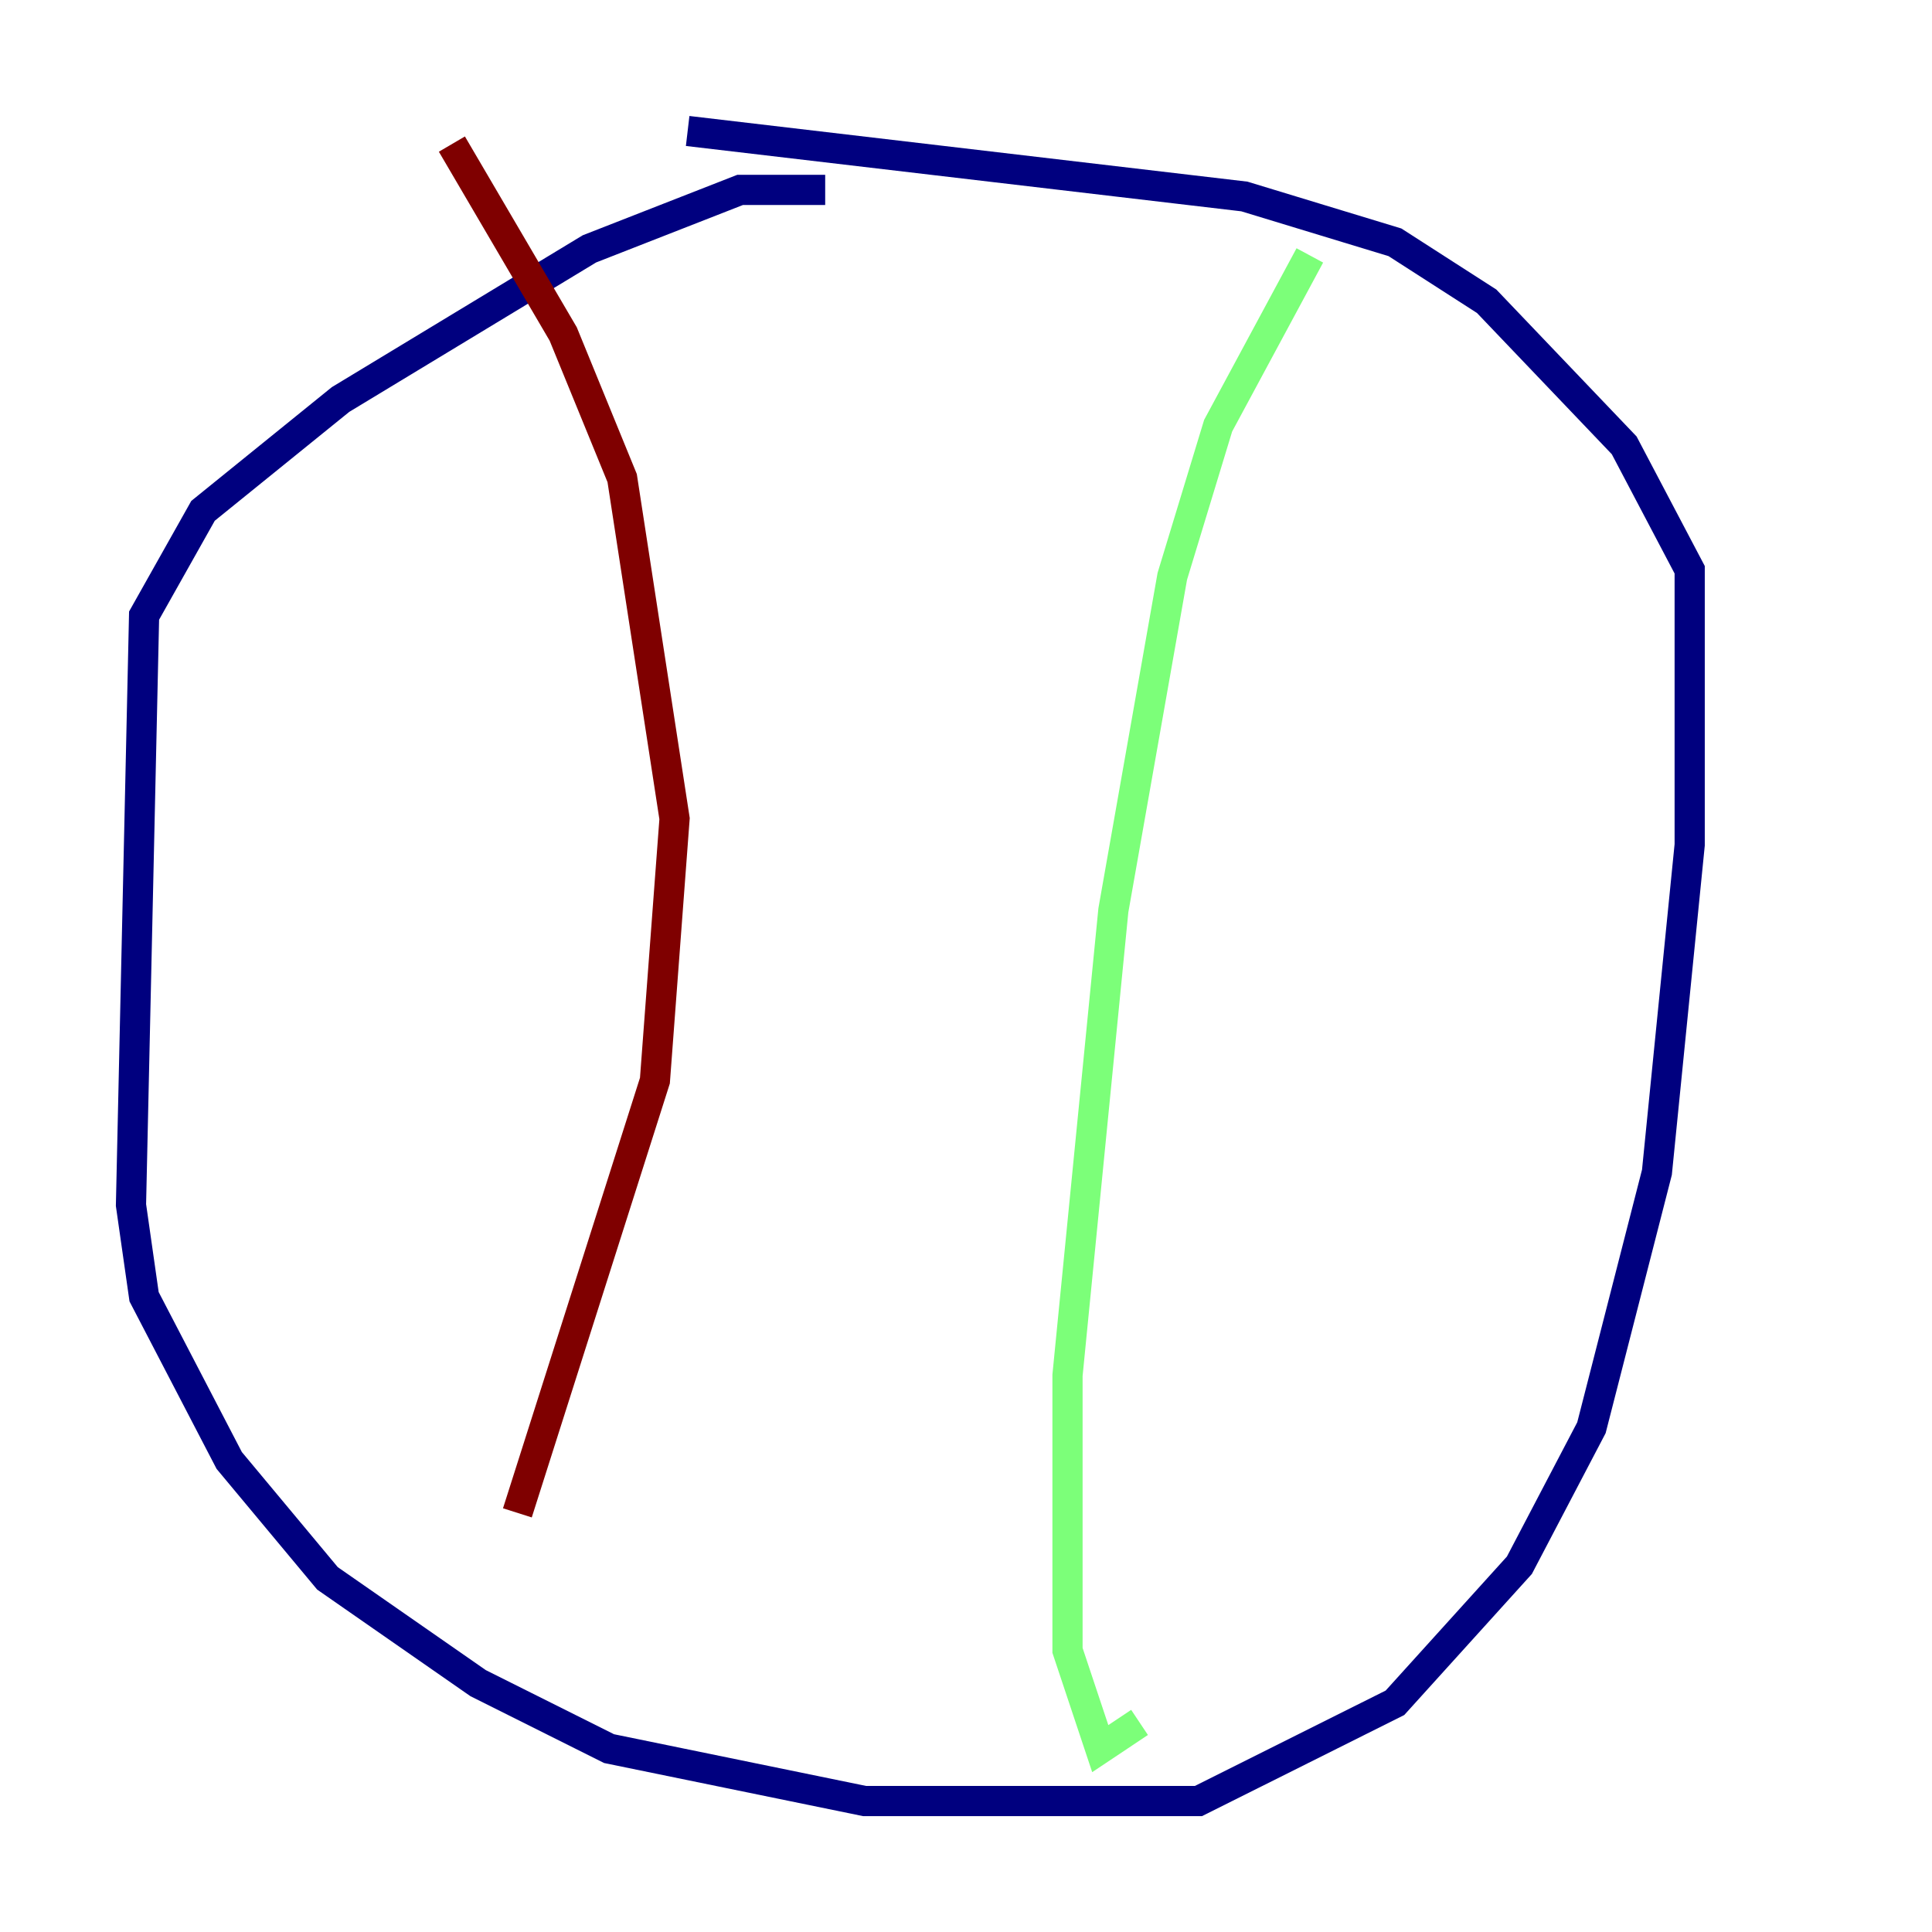 <?xml version="1.0" encoding="utf-8" ?>
<svg baseProfile="tiny" height="128" version="1.2" viewBox="0,0,128,128" width="128" xmlns="http://www.w3.org/2000/svg" xmlns:ev="http://www.w3.org/2001/xml-events" xmlns:xlink="http://www.w3.org/1999/xlink"><defs /><polyline fill="none" points="54.671,12.583 49.031,12.583 39.051,16.488 22.563,26.468 13.451,33.844 9.546,40.786 8.678,79.837 9.546,85.912 15.186,96.759 21.695,104.57 31.675,111.512 40.352,115.851 57.275,119.322 79.403,119.322 92.42,112.814 100.664,103.702 105.437,94.59 109.776,77.668 111.946,55.973 111.946,37.749 107.607,29.505 98.495,19.959 92.42,16.054 82.441,13.017 45.559,8.678" stroke="#00007f" stroke-width="2" /><polyline fill="none" points="86.78,16.922 80.705,28.203 77.668,38.183 73.763,60.312 70.725,91.119 70.725,109.342 72.895,115.851 75.498,114.115" stroke="#7cff79" stroke-width="2" /><polyline fill="none" points="29.939,9.546 37.315,22.129 41.22,31.675 44.691,54.237 43.39,71.593 34.278,100.231" stroke="#7f0000" stroke-width="2" /></svg>